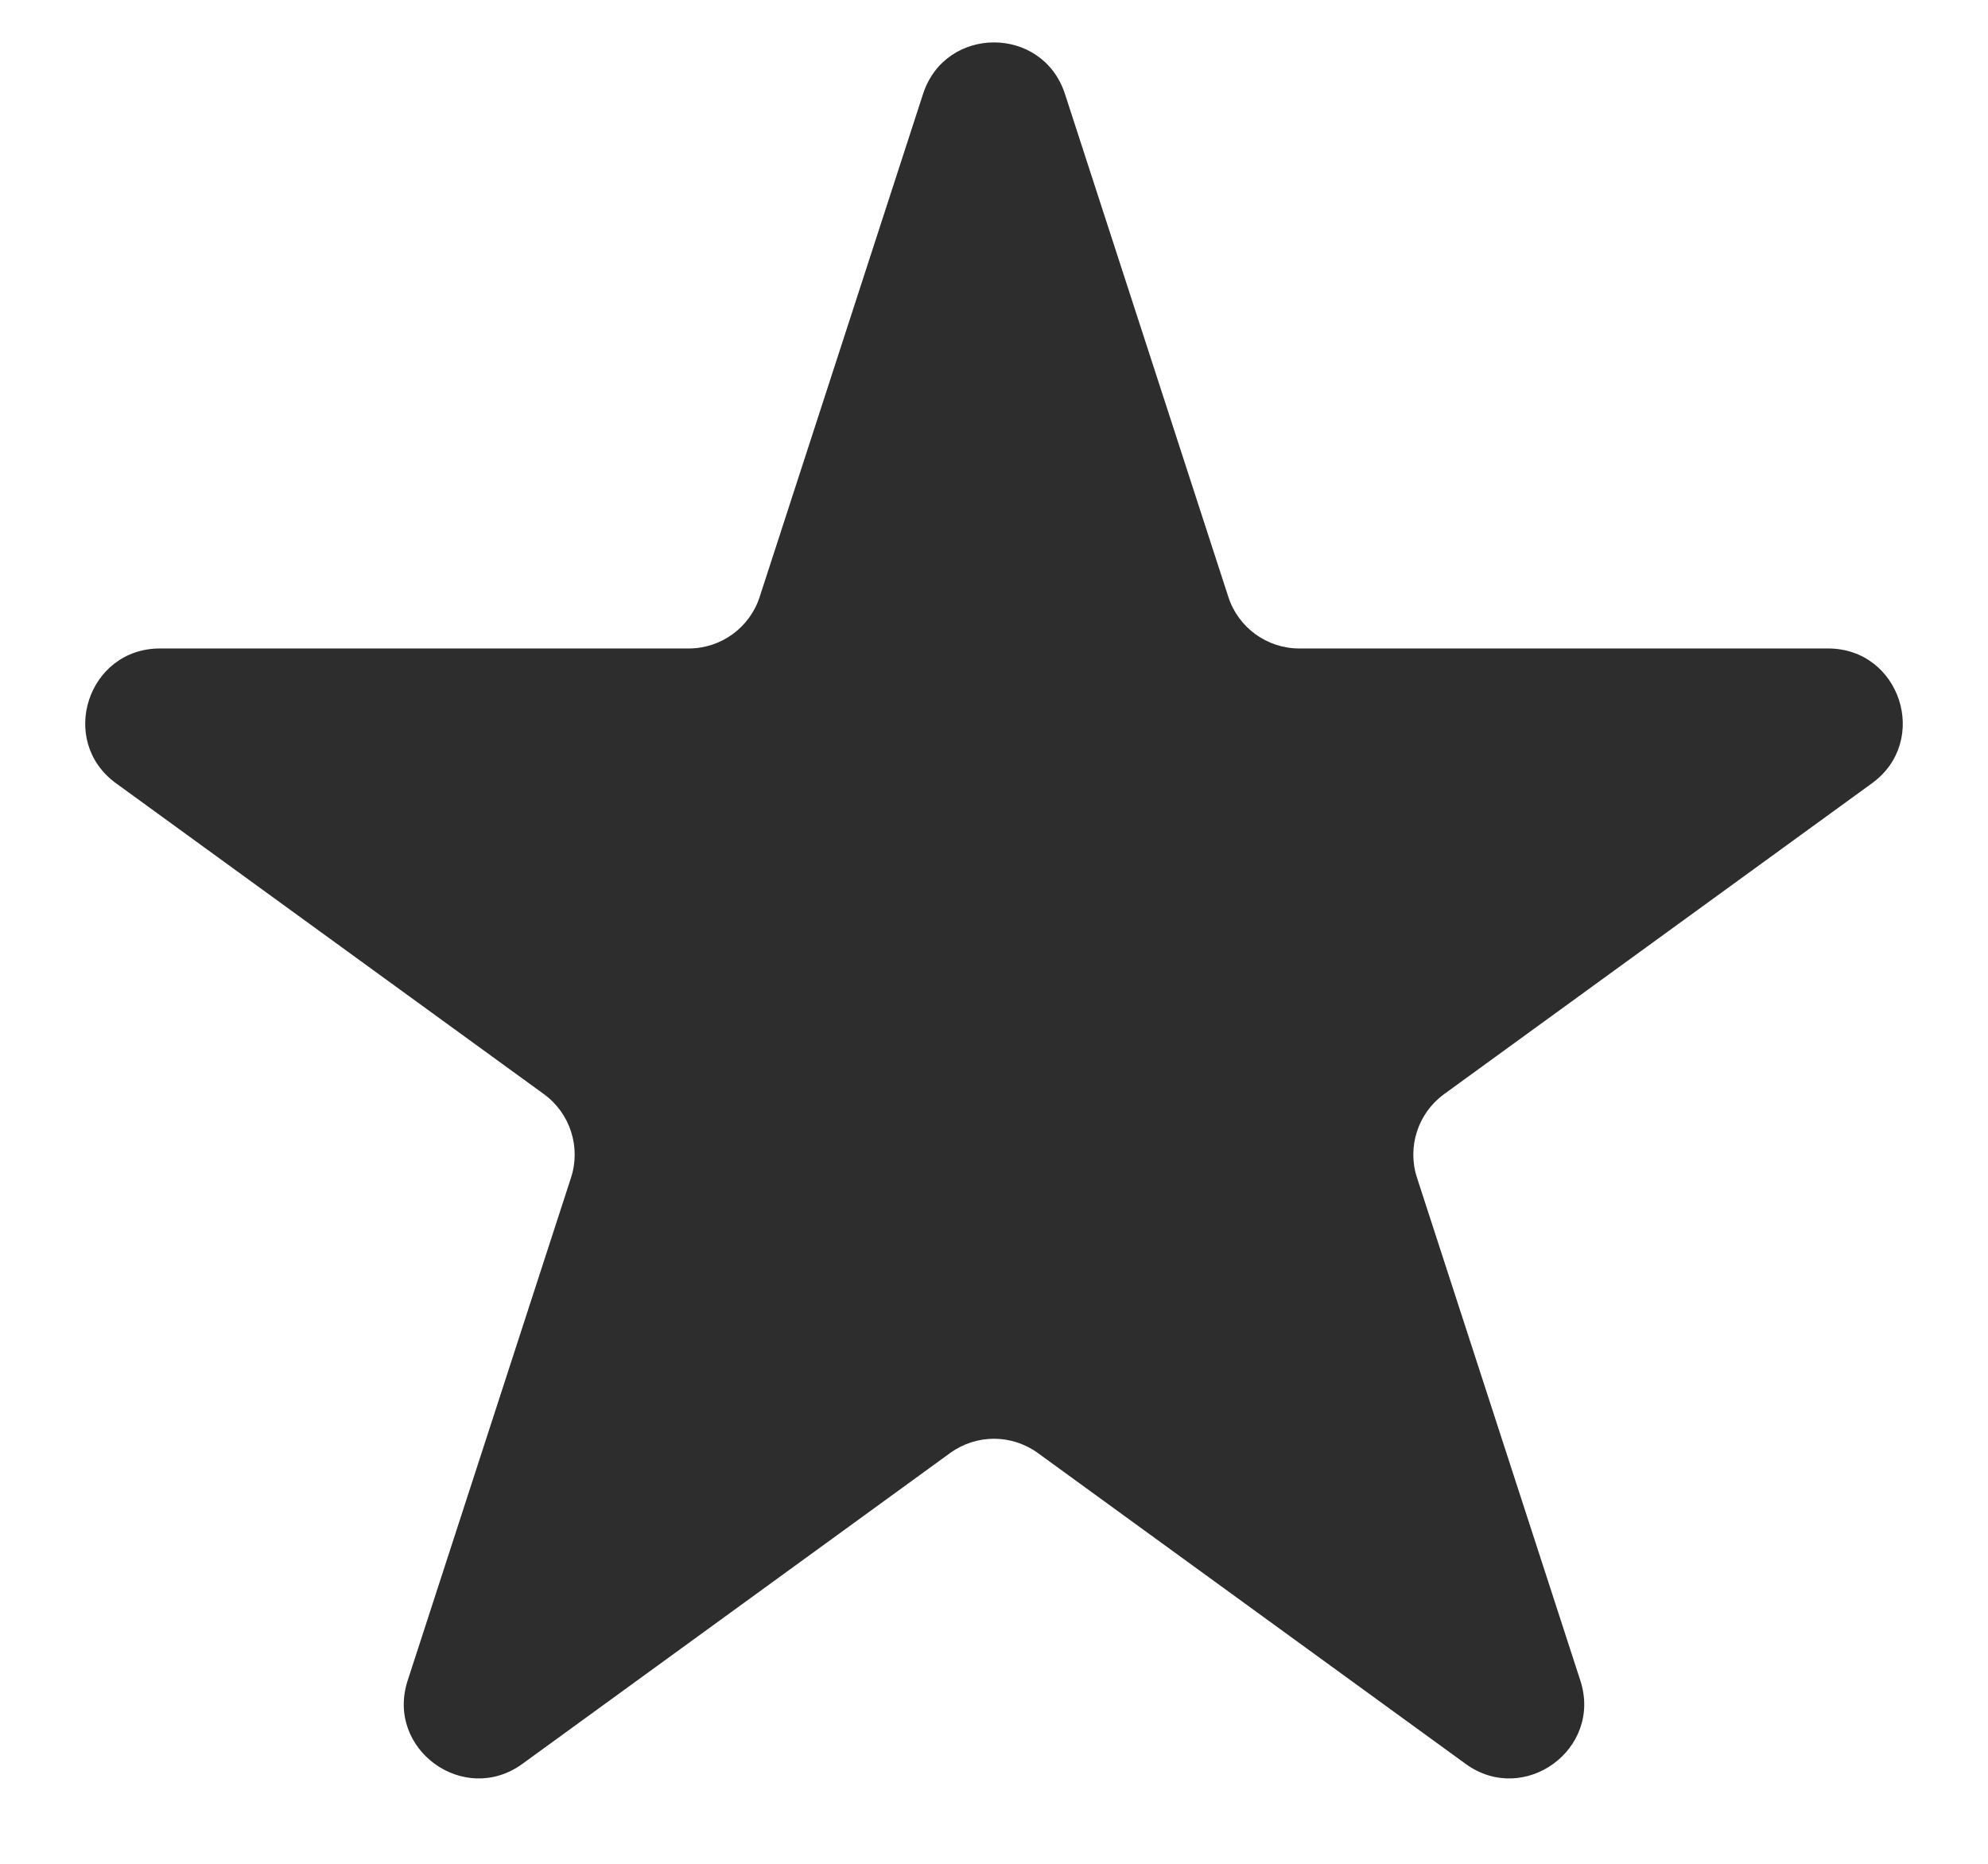<svg width="16" height="15" viewBox="0 0 16 15" fill="none" xmlns="http://www.w3.org/2000/svg">
<path d="M7.429 0.756C7.609 0.203 8.391 0.203 8.571 0.756L9.886 4.804C9.966 5.051 10.197 5.219 10.457 5.219H14.713C15.294 5.219 15.536 5.963 15.066 6.304L11.622 8.806C11.412 8.959 11.324 9.23 11.404 9.477L12.719 13.525C12.899 14.078 12.266 14.537 11.796 14.196L8.353 11.694C8.142 11.541 7.858 11.541 7.647 11.694L4.204 14.196C3.734 14.537 3.101 14.078 3.281 13.525L4.596 9.477C4.676 9.23 4.588 8.959 4.378 8.806L0.934 6.304C0.464 5.963 0.706 5.219 1.287 5.219H5.543C5.803 5.219 6.034 5.051 6.114 4.804L7.429 0.756Z" fill="#2D2D2D"/>
</svg>
